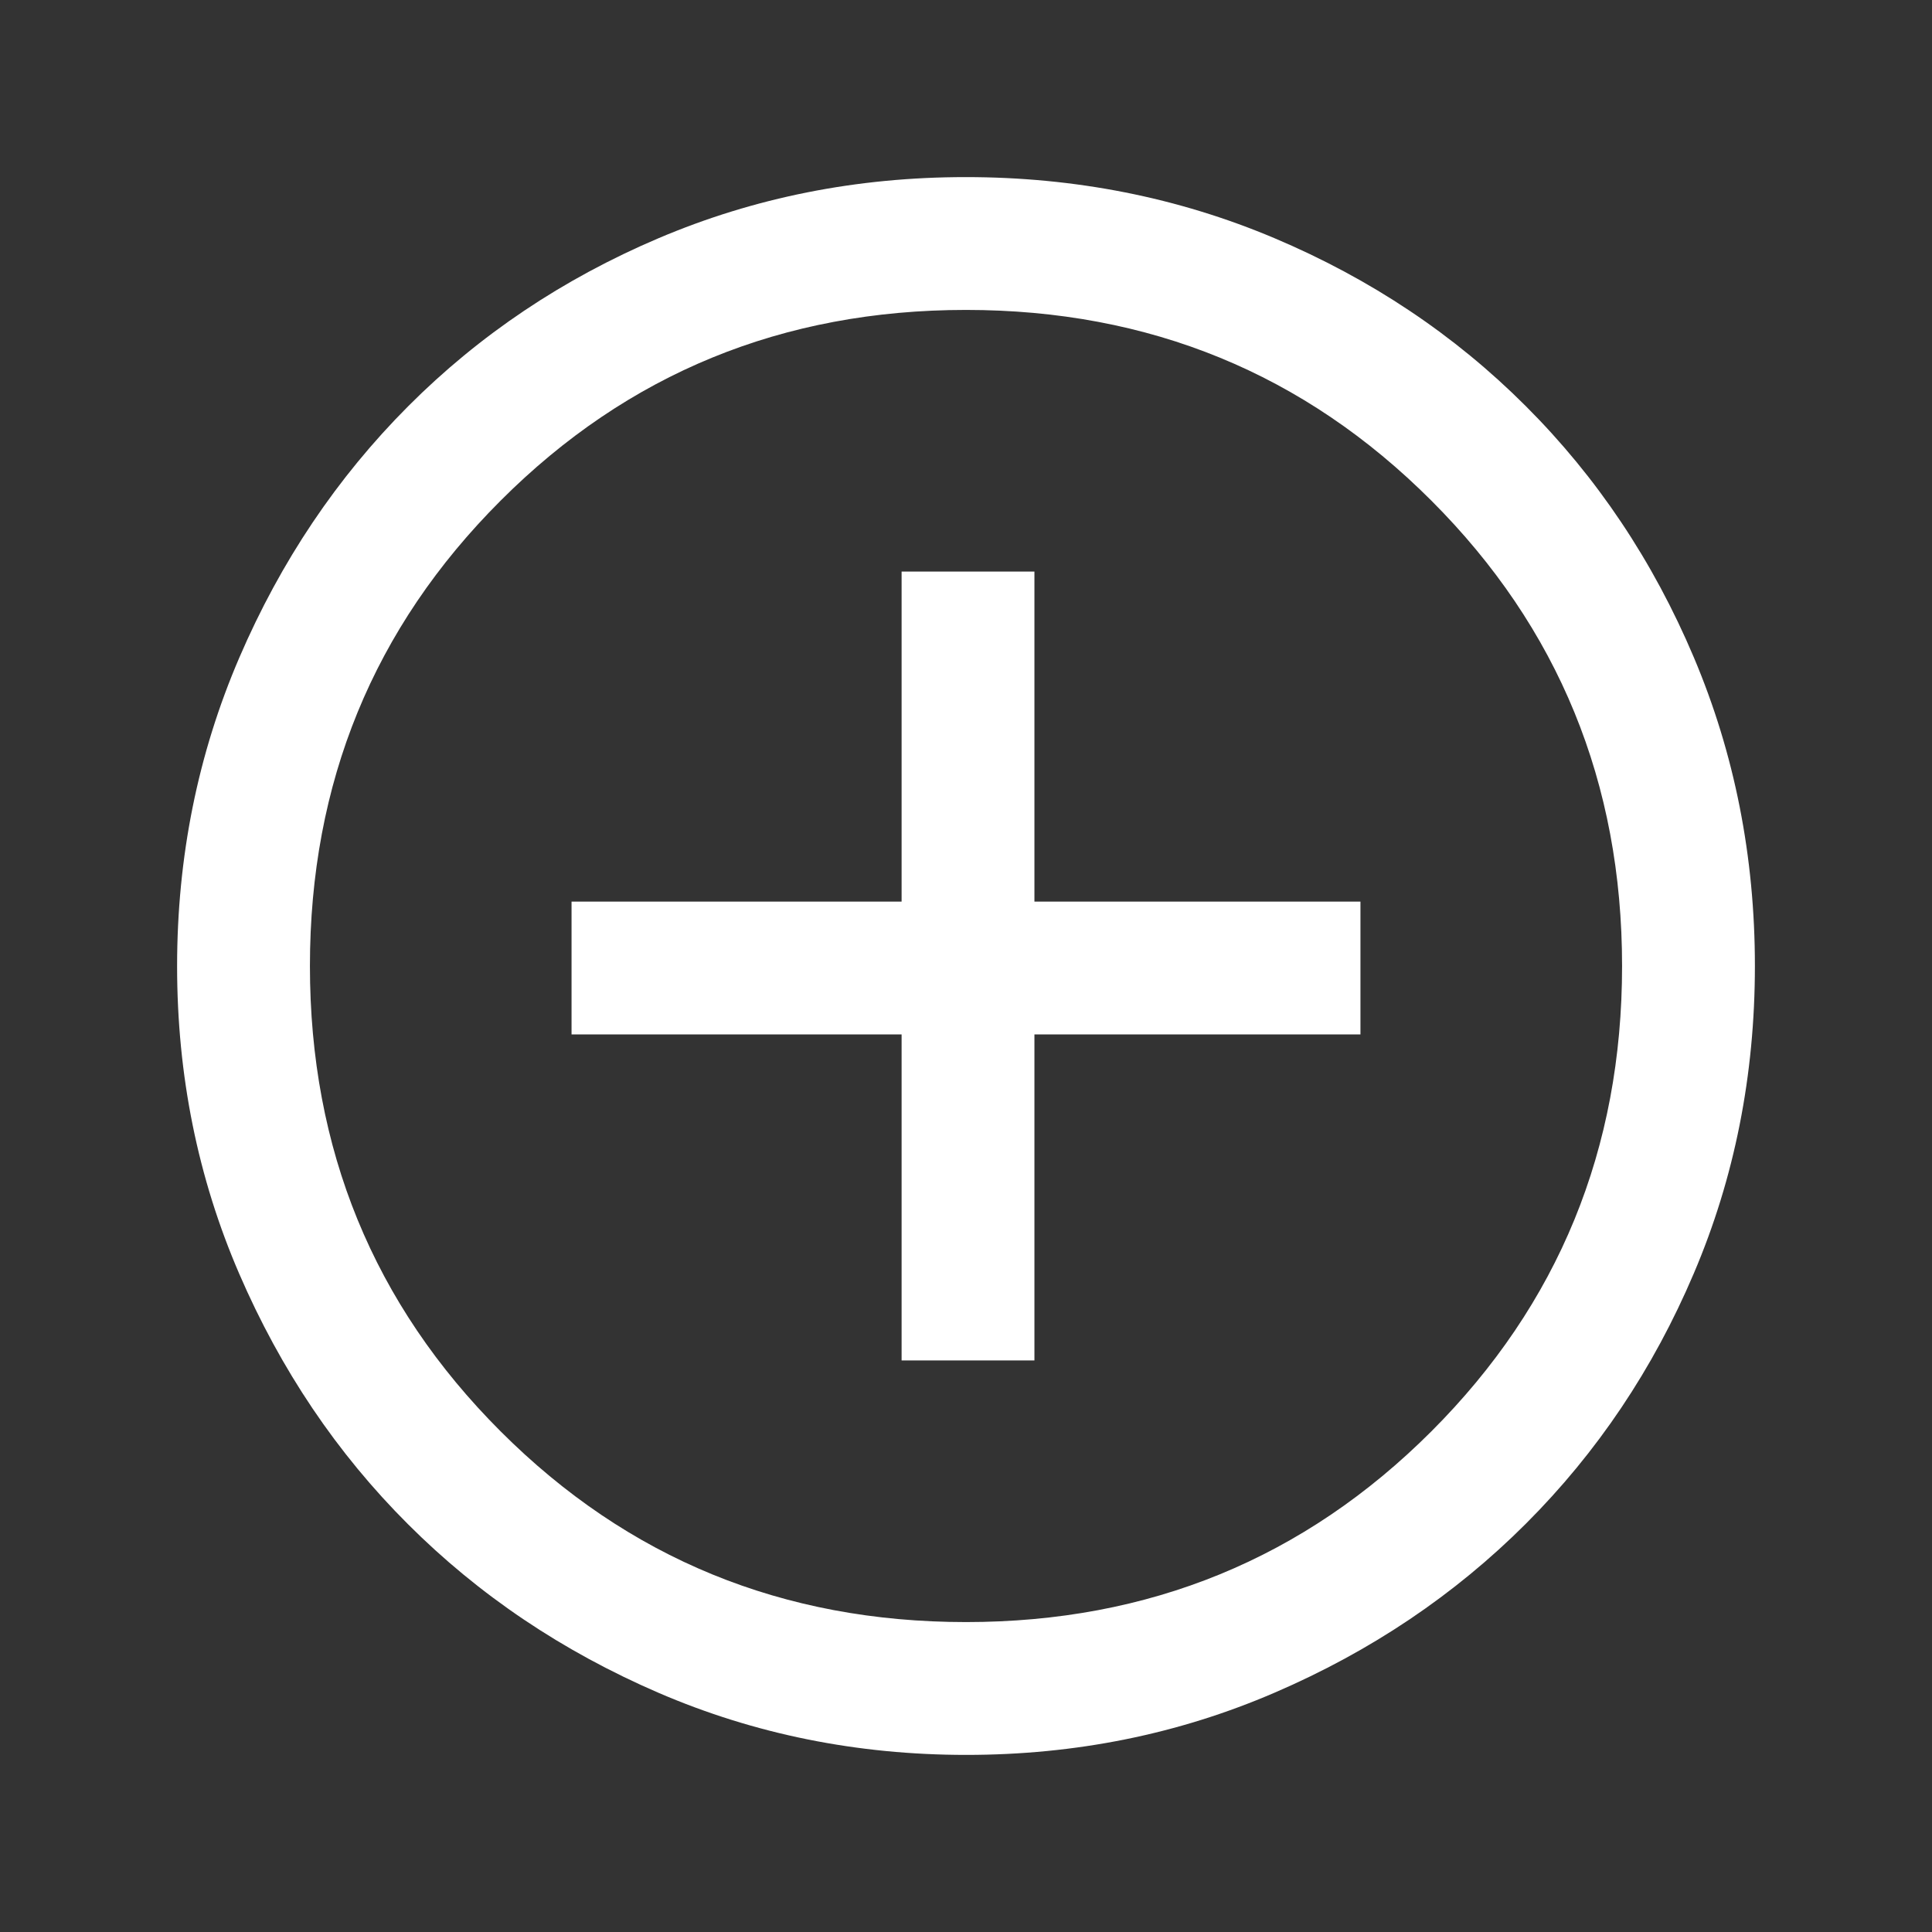 <svg width="24" height="24" viewBox="0 0 24 24" fill="none" xmlns="http://www.w3.org/2000/svg">
<rect x="0" y="0" width="24" height="24" fill="#333333" stroke="none"/>
<g id="add_circle">
<mask id="mask0_185_4037" style="mask-type:alpha" maskUnits="userSpaceOnUse" x="0" y="0" width="24" height="24">
<rect id="Bounding box" width="24" height="24" fill="#D9D9D9"/>
</mask>
<g mask="url(#mask0_185_4037)">
<path id="add_circle_2" d="M11.2 16.9H12.85V12.85H16.9V11.2H12.85V7.1H11.2V11.2H7.1V12.85H11.2V16.9ZM12.003 21.8C10.648 21.8 9.374 21.543 8.181 21.029C6.988 20.514 5.95 19.816 5.068 18.934C4.185 18.053 3.487 17.016 2.972 15.824C2.457 14.632 2.2 13.358 2.2 12.003C2.2 10.644 2.458 9.366 2.973 8.169C3.488 6.972 4.188 5.931 5.071 5.046C5.954 4.161 6.991 3.465 8.181 2.959C9.372 2.453 10.643 2.2 11.997 2.2C13.356 2.2 14.634 2.453 15.83 2.958C17.027 3.464 18.068 4.159 18.953 5.044C19.839 5.929 20.535 6.969 21.041 8.165C21.547 9.361 21.8 10.639 21.8 11.999C21.8 13.358 21.547 14.632 21.041 15.819C20.536 17.007 19.841 18.042 18.956 18.927C18.072 19.811 17.032 20.511 15.836 21.026C14.64 21.542 13.363 21.8 12.003 21.8ZM12 20.15C14.275 20.15 16.202 19.36 17.781 17.781C19.36 16.202 20.15 14.275 20.15 12C20.15 9.725 19.36 7.798 17.781 6.219C16.202 4.639 14.275 3.85 12 3.85C9.725 3.85 7.798 4.639 6.219 6.219C4.639 7.798 3.85 9.725 3.85 12C3.85 14.275 4.639 16.202 6.219 17.781C7.798 19.36 9.725 20.15 12 20.15Z" fill="white"/>
</g>
</g>
</svg>
